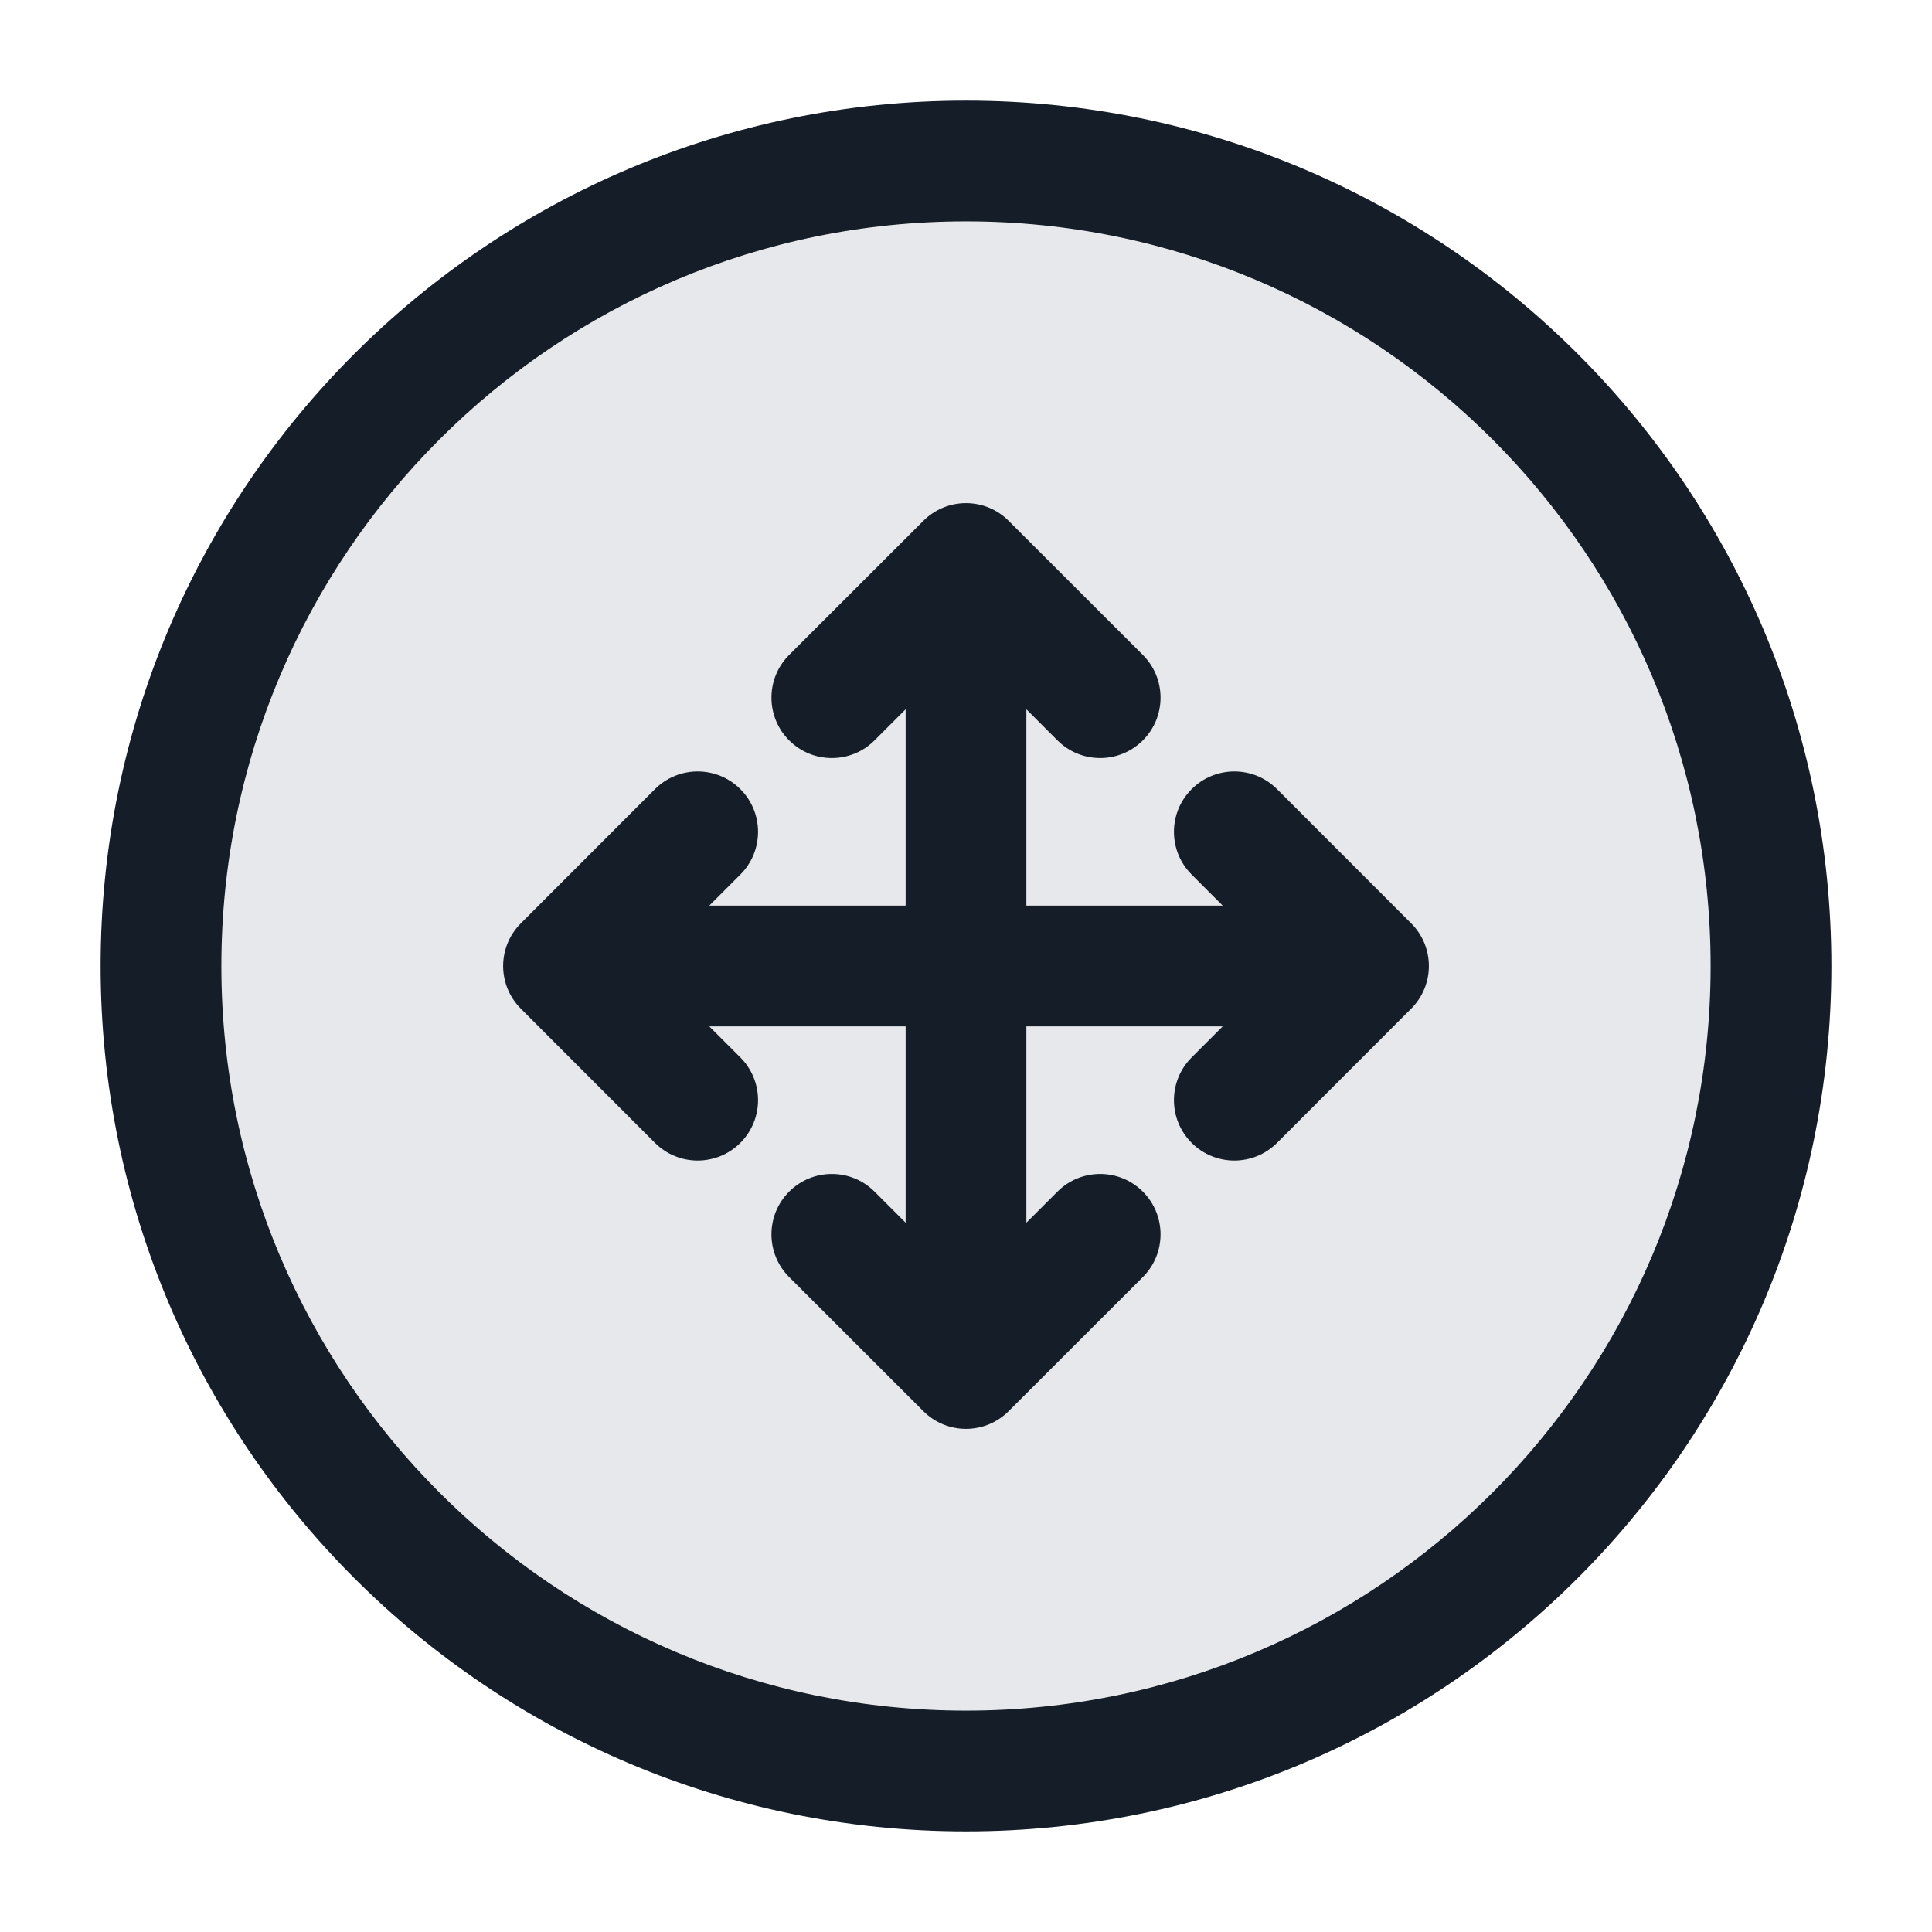 <svg xmlns="http://www.w3.org/2000/svg" viewBox="0 0 24 24">
  <defs/>
  <path fill="#636F7E" opacity="0.16" d="M22,12 A10 10 0 1 1 2,12 A10 10 0 1 1 22,12 Z"/>
  <path fill="#151E28" d="M12,1.25 C17.937,1.25 22.75,6.063 22.75,12 C22.75,17.937 17.937,22.75 12,22.75 C6.063,22.75 1.25,17.937 1.25,12 C1.25,6.063 6.063,1.25 12,1.25 Z M2.75,12 C2.75,17.109 6.891,21.25 12,21.25 C17.109,21.25 21.25,17.109 21.25,12 C21.25,6.891 17.109,2.75 12,2.75 C6.891,2.75 2.75,6.891 2.75,12 Z M11.47,6.47 C11.61,6.329 11.801,6.25 12,6.25 C12.199,6.25 12.39,6.329 12.53,6.47 L14.197,8.136 C14.49,8.429 14.49,8.904 14.197,9.197 C13.904,9.49 13.429,9.49 13.136,9.197 L12.75,8.811 L12.75,11.25 L15.189,11.25 L14.803,10.864 C14.51,10.571 14.51,10.096 14.803,9.803 C15.096,9.51 15.571,9.51 15.864,9.803 L17.53,11.47 C17.671,11.61 17.75,11.801 17.75,12 C17.75,12.199 17.671,12.39 17.53,12.53 L15.864,14.197 C15.571,14.49 15.096,14.49 14.803,14.197 C14.51,13.904 14.51,13.429 14.803,13.136 L15.189,12.75 L12.75,12.75 L12.75,15.189 L13.136,14.803 C13.429,14.51 13.904,14.51 14.197,14.803 C14.49,15.096 14.49,15.571 14.197,15.864 L12.53,17.53 C12.237,17.823 11.763,17.823 11.47,17.53 L9.803,15.864 C9.51,15.571 9.51,15.096 9.803,14.803 C10.096,14.51 10.571,14.51 10.864,14.803 L11.25,15.189 L11.25,12.75 L8.811,12.75 L9.197,13.136 C9.49,13.429 9.49,13.904 9.197,14.197 C8.904,14.49 8.429,14.49 8.136,14.197 L6.47,12.53 C6.177,12.237 6.177,11.763 6.47,11.47 L8.136,9.803 C8.429,9.51 8.904,9.51 9.197,9.803 C9.49,10.096 9.49,10.571 9.197,10.864 L8.811,11.25 L11.25,11.25 L11.25,8.811 L10.864,9.197 C10.571,9.49 10.096,9.49 9.803,9.197 C9.51,8.904 9.51,8.429 9.803,8.136 Z"/>
</svg>

